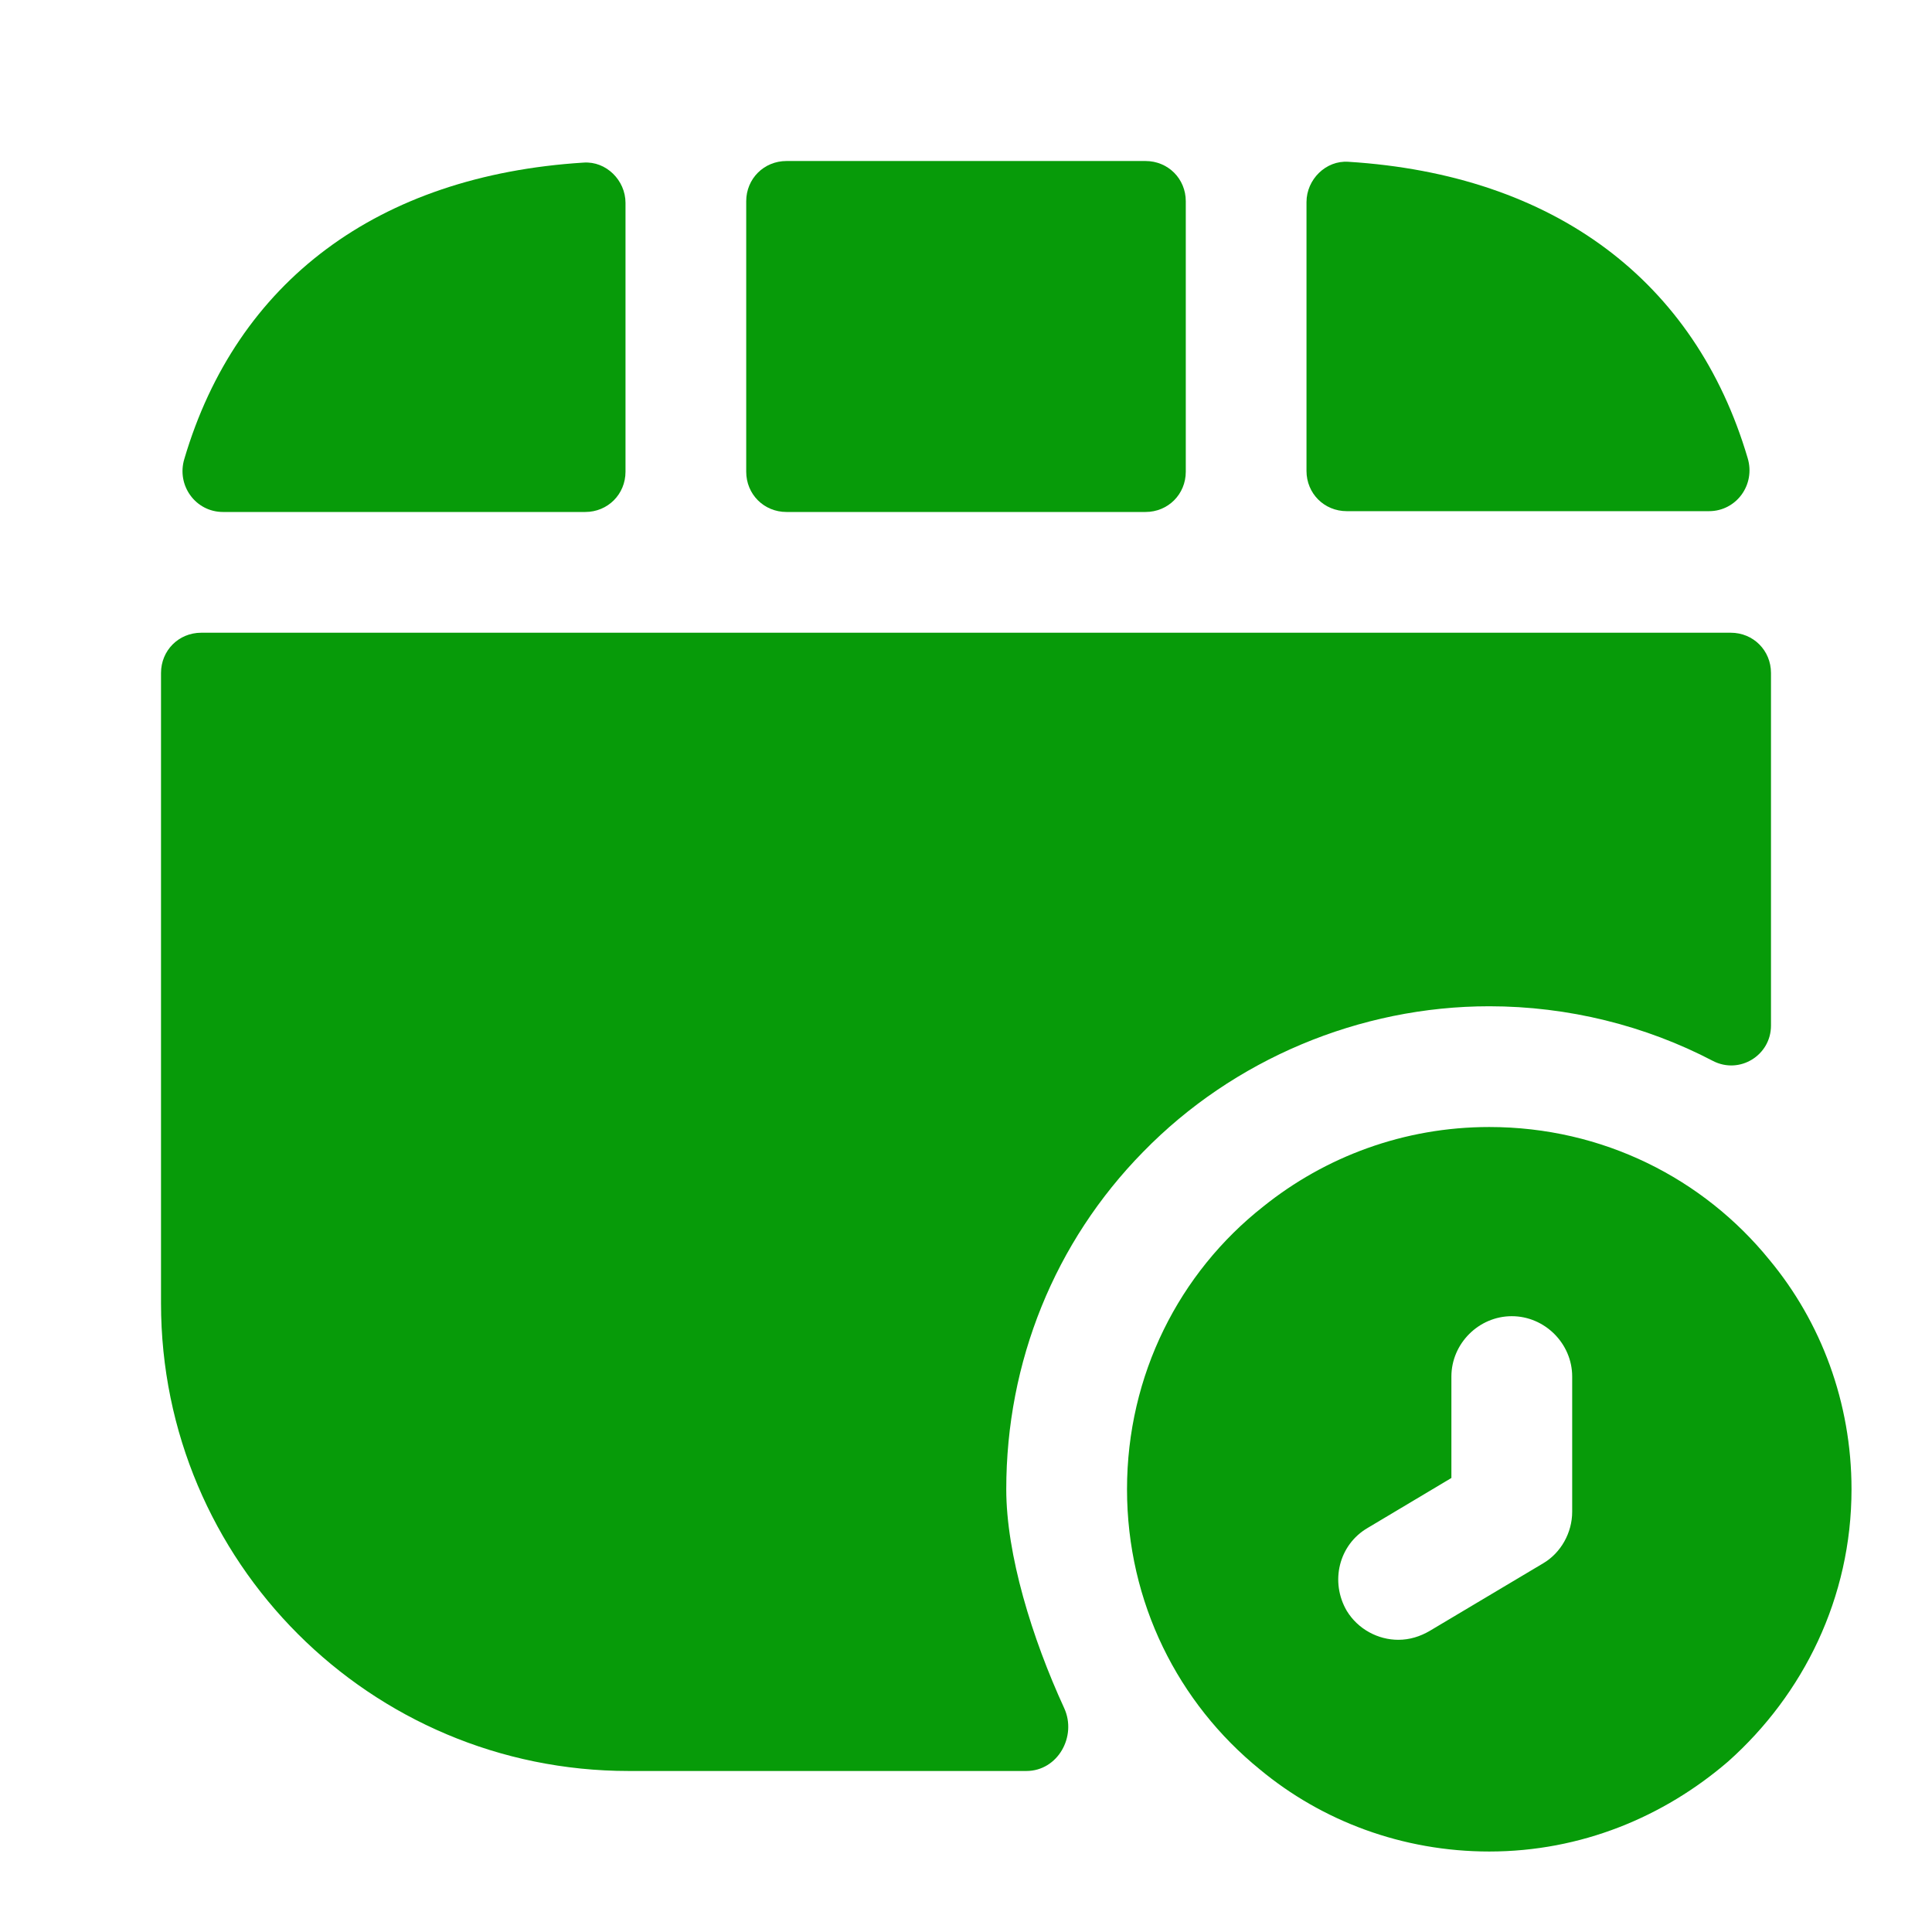 <svg width="50" height="50" viewBox="0 0 50 50" fill="none" xmlns="http://www.w3.org/2000/svg">
<path d="M45.792 32.604C44.083 30.5 41.479 29.167 38.542 29.167C36.333 29.167 34.292 29.938 32.688 31.229C30.521 32.938 29.167 35.583 29.167 38.542C29.167 41.479 30.5 44.083 32.604 45.792C34.208 47.125 36.292 47.917 38.542 47.917C40.917 47.917 43.062 47.021 44.729 45.583C46.667 43.854 47.917 41.354 47.917 38.542C47.917 36.292 47.125 34.208 45.792 32.604ZM40.688 39.125C40.688 39.667 40.396 40.188 39.938 40.458L37 42.208C36.75 42.354 36.479 42.438 36.188 42.438C35.667 42.438 35.146 42.167 34.854 41.688C34.417 40.938 34.646 39.979 35.396 39.542L37.562 38.25V35.625C37.562 34.771 38.271 34.063 39.125 34.063C39.979 34.063 40.688 34.771 40.688 35.625V39.125Z" fill="#079B09"/>
<path d="M30.688 12.208V5.208C30.688 4.625 30.229 4.167 29.646 4.167H20.354C19.771 4.167 19.312 4.625 19.312 5.208V12.208C19.312 12.792 19.771 13.25 20.354 13.25H29.646C30.229 13.25 30.688 12.792 30.688 12.208Z" fill="#079B09"/>
<path d="M15.104 4.208C9.771 4.542 6.125 7.292 4.771 11.875C4.562 12.562 5.062 13.25 5.771 13.25H15.146C15.729 13.25 16.188 12.792 16.188 12.208V5.25C16.188 4.667 15.688 4.167 15.104 4.208Z" fill="#079B09"/>
<path d="M34.896 4.187C40.229 4.521 43.875 7.271 45.229 11.854C45.438 12.542 44.938 13.229 44.229 13.229H34.854C34.271 13.229 33.812 12.771 33.812 12.188V5.229C33.812 4.646 34.312 4.146 34.896 4.187Z" fill="#079B09"/>
<path d="M45.833 17.417V26.542C45.833 27.312 45.021 27.812 44.333 27.458C42.583 26.542 40.583 26.042 38.542 26.042C35.188 26.042 31.917 27.417 29.583 29.812C27.292 32.146 26.042 35.25 26.042 38.542C26.042 40.229 26.708 42.396 27.542 44.208C27.875 44.938 27.375 45.833 26.562 45.833H16.271C9.583 45.833 4.167 40.417 4.167 33.729V17.417C4.167 16.833 4.625 16.375 5.208 16.375H44.792C45.375 16.375 45.833 16.833 45.833 17.417Z" fill="#079B09"/>
</svg>
